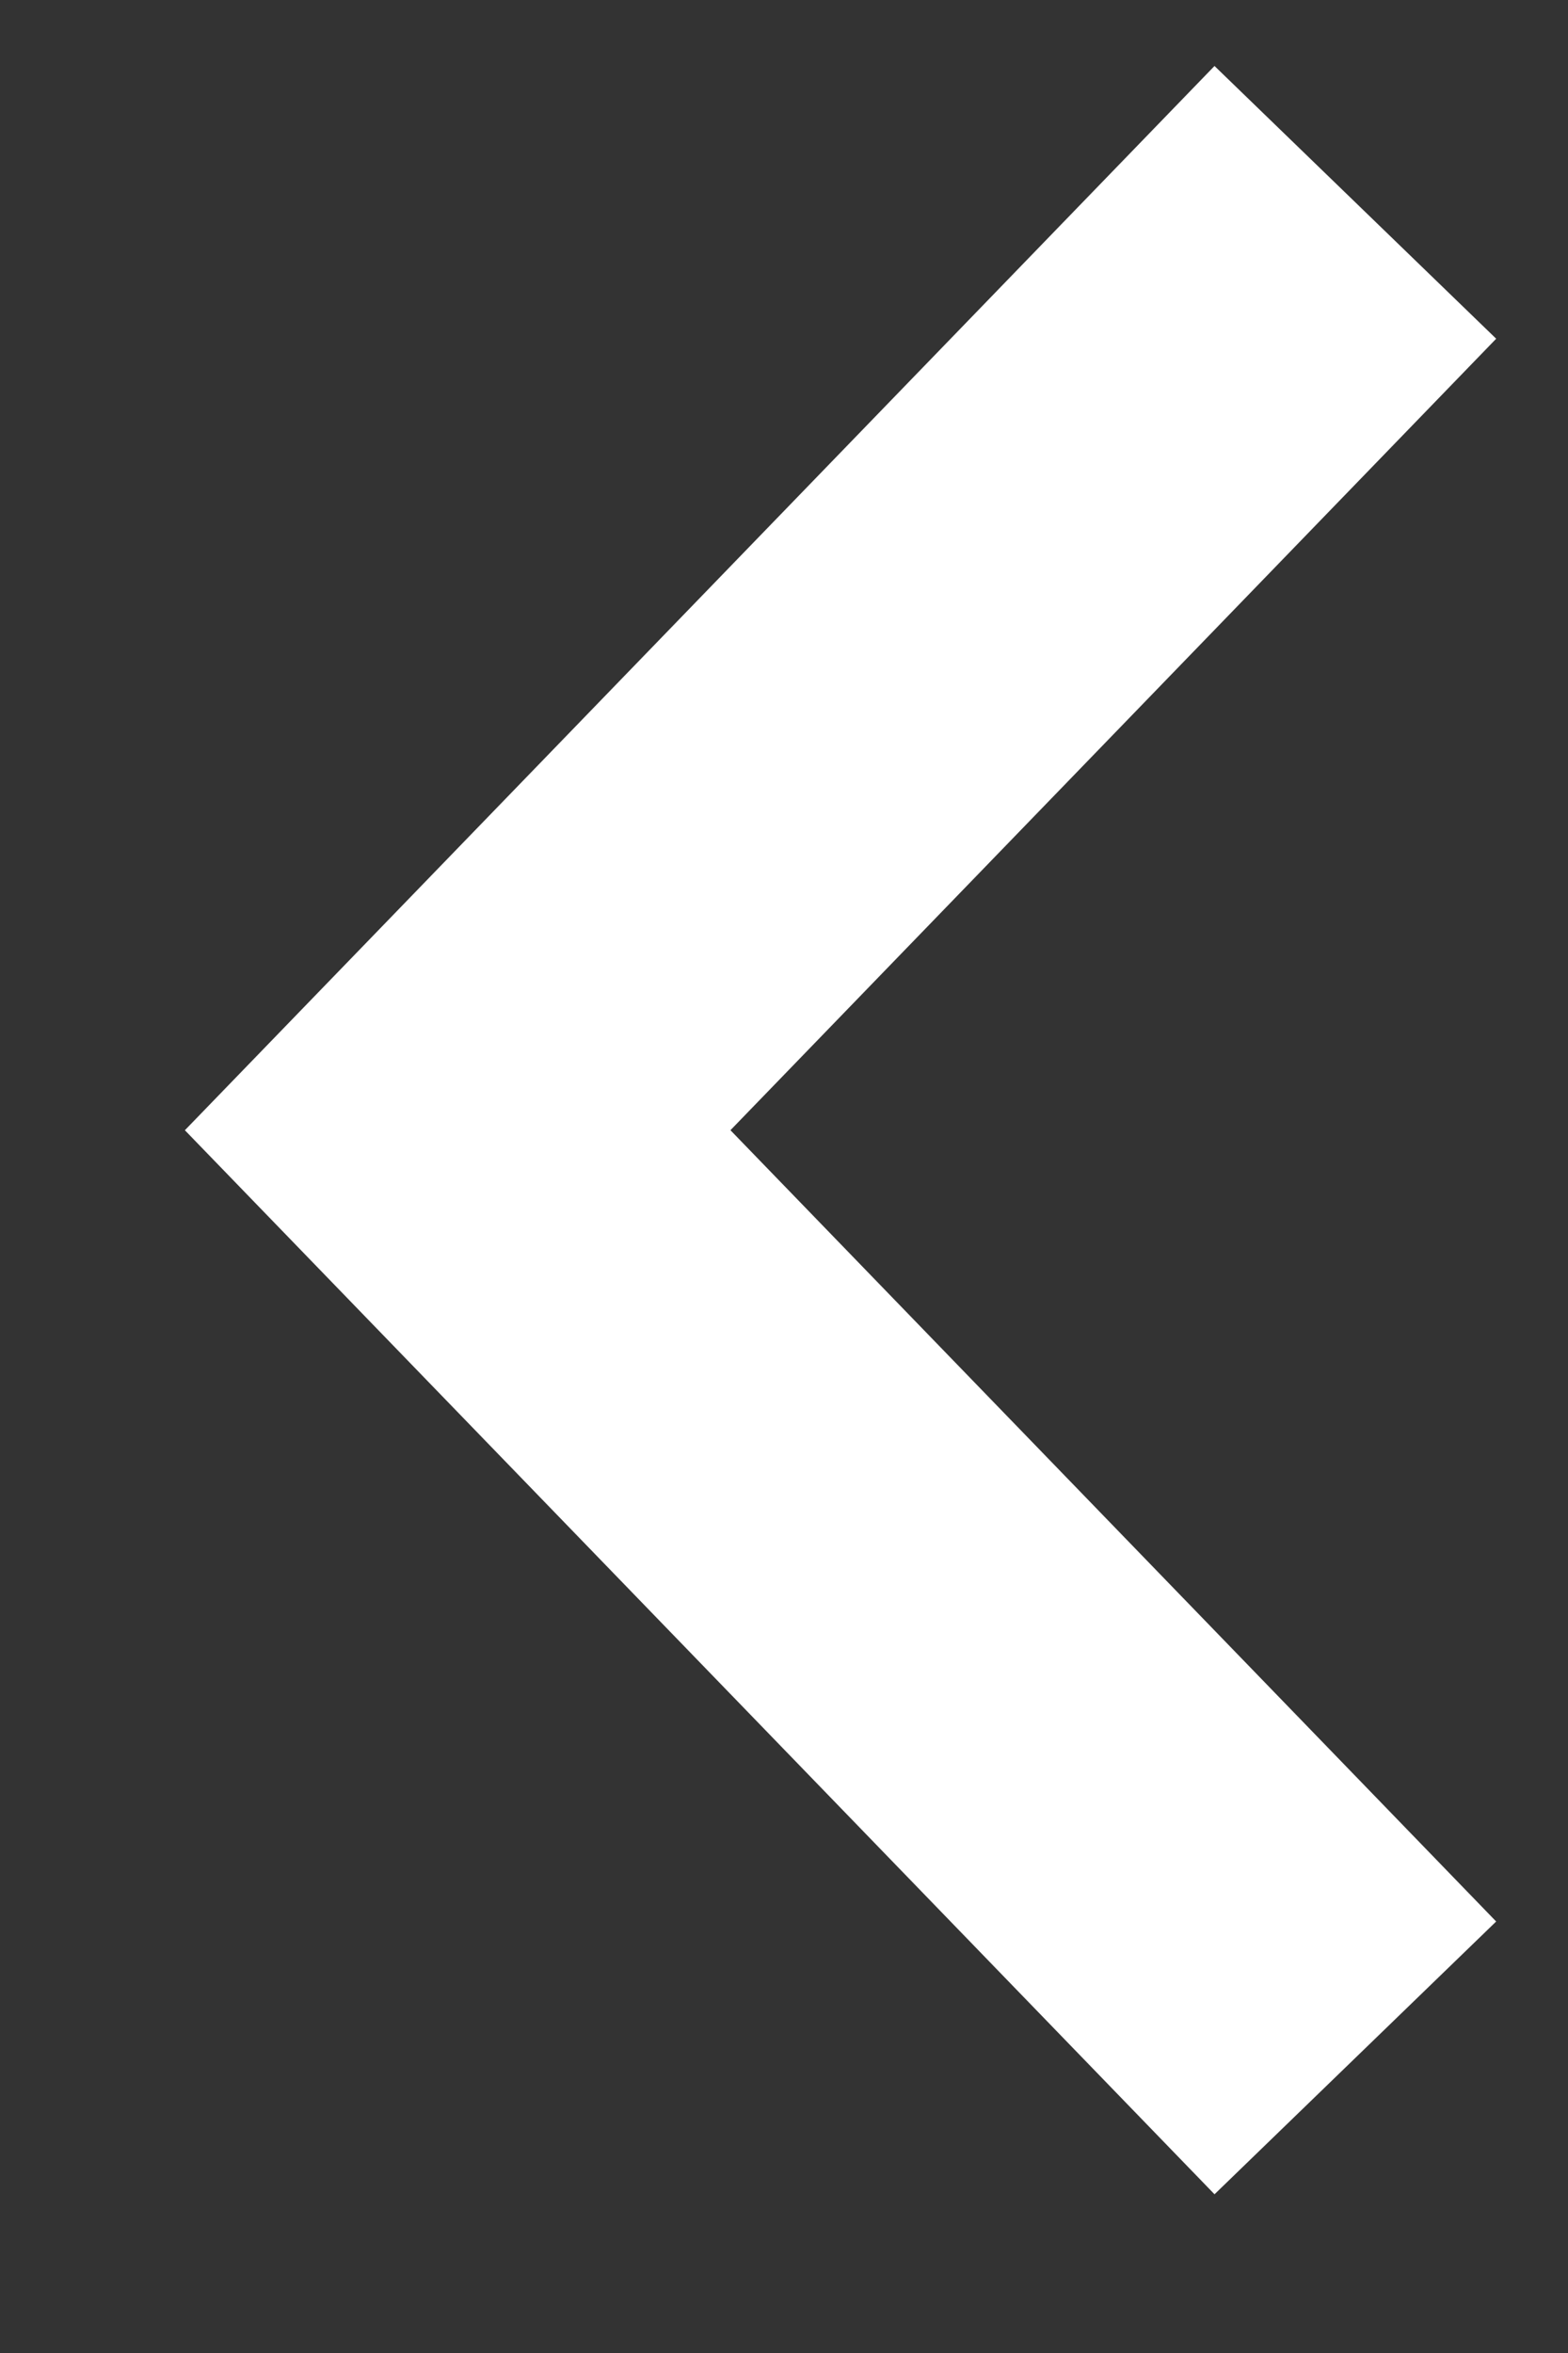 <svg width="8" height="12" viewBox="0 0 8 12" fill="none" xmlns="http://www.w3.org/2000/svg">
<rect x="0" y="0" width="8" height="12" fill="#333333" stroke="none"/>
<path d="M6.915 10.495L2.335 5.764L6.915 1.032" stroke="white" stroke-width="2"/>
</svg>
